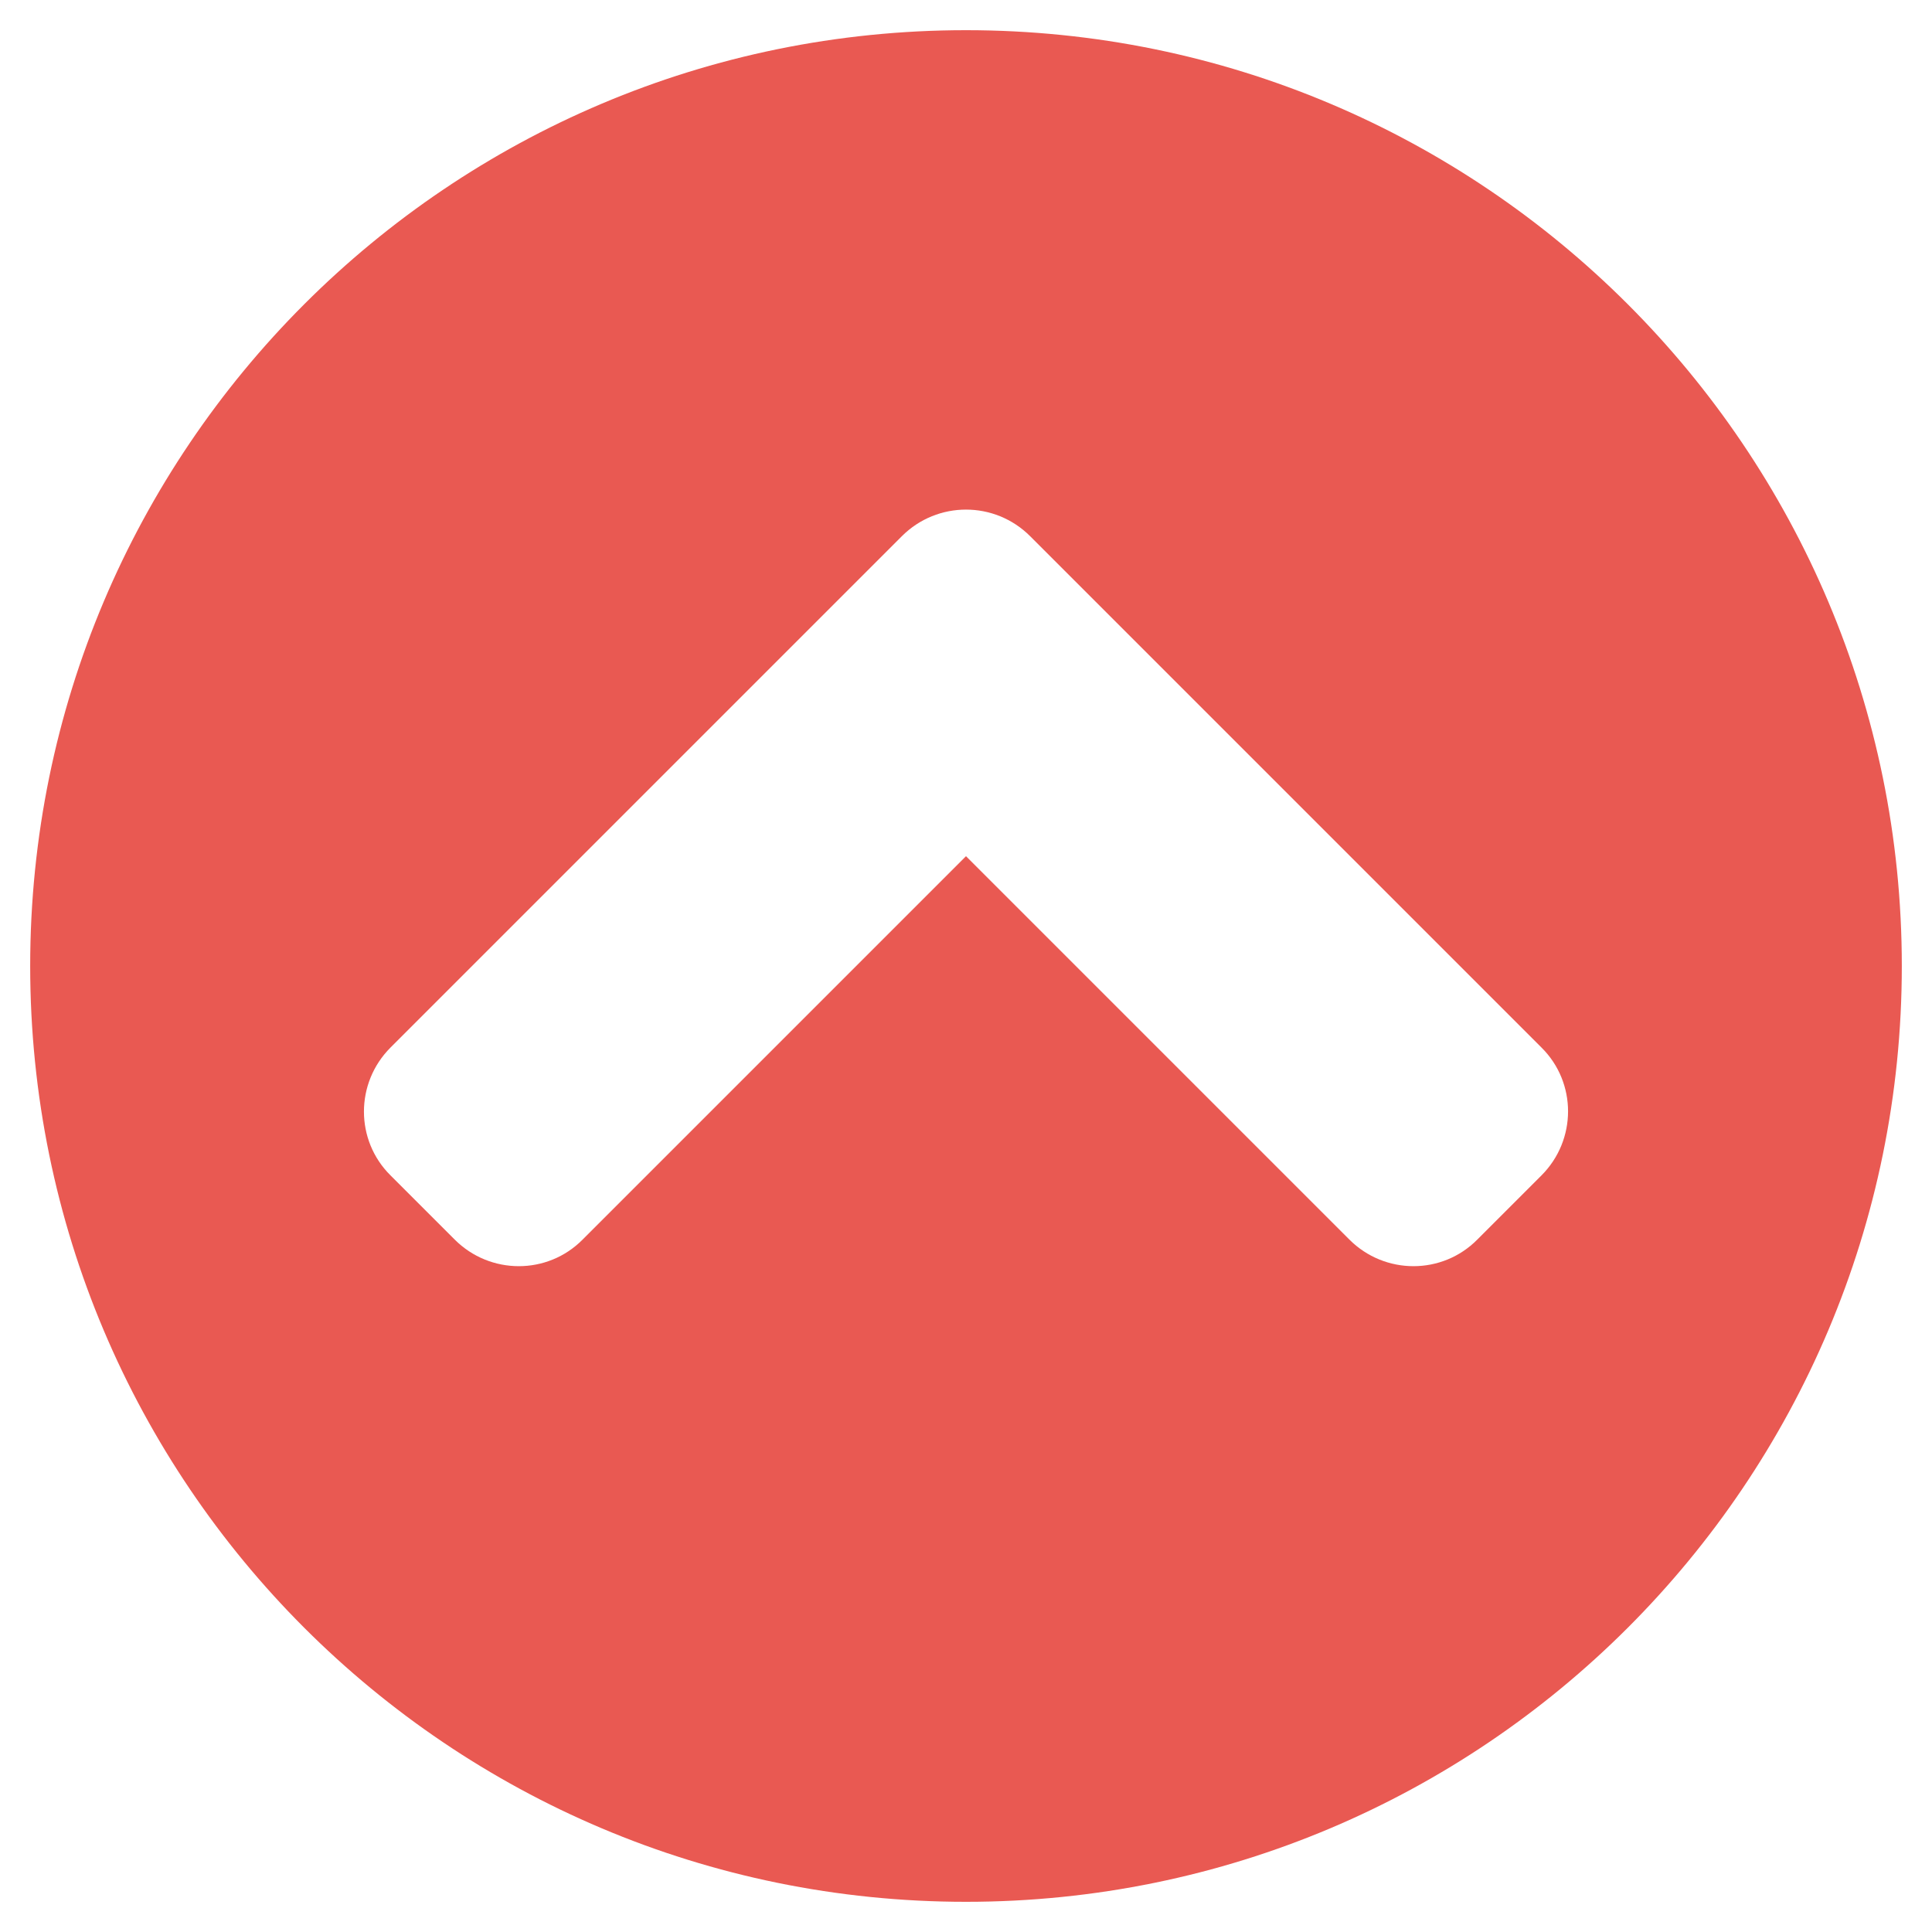 <?xml version="1.0" encoding="utf-8"?><svg aria-hidden="true" data-prefix="fas" data-icon="chevron-circle-up" class="qsvg-inline--fa qfa-chevron-circle-up qfa-w-16" xmlns="http://www.w3.org/2000/svg" viewBox="0 0 512 512" width="512" height="512"><path fill="#E95952" d="M8 256C8 119 119 8 256 8s248 111 248 248-111 248-248 248S8 393 8 256zm231-113.9L103.5 277.6c-9.4 9.4-9.4 24.6 0 33.9l17 17c9.4 9.4 24.6 9.4 33.9 0L256 226.9l101.6 101.6c9.4 9.4 24.6 9.4 33.9 0l17-17c9.4-9.4 9.4-24.6 0-33.9L273 142.1c-9.4-9.4-24.6-9.4-34 0z"/></svg>